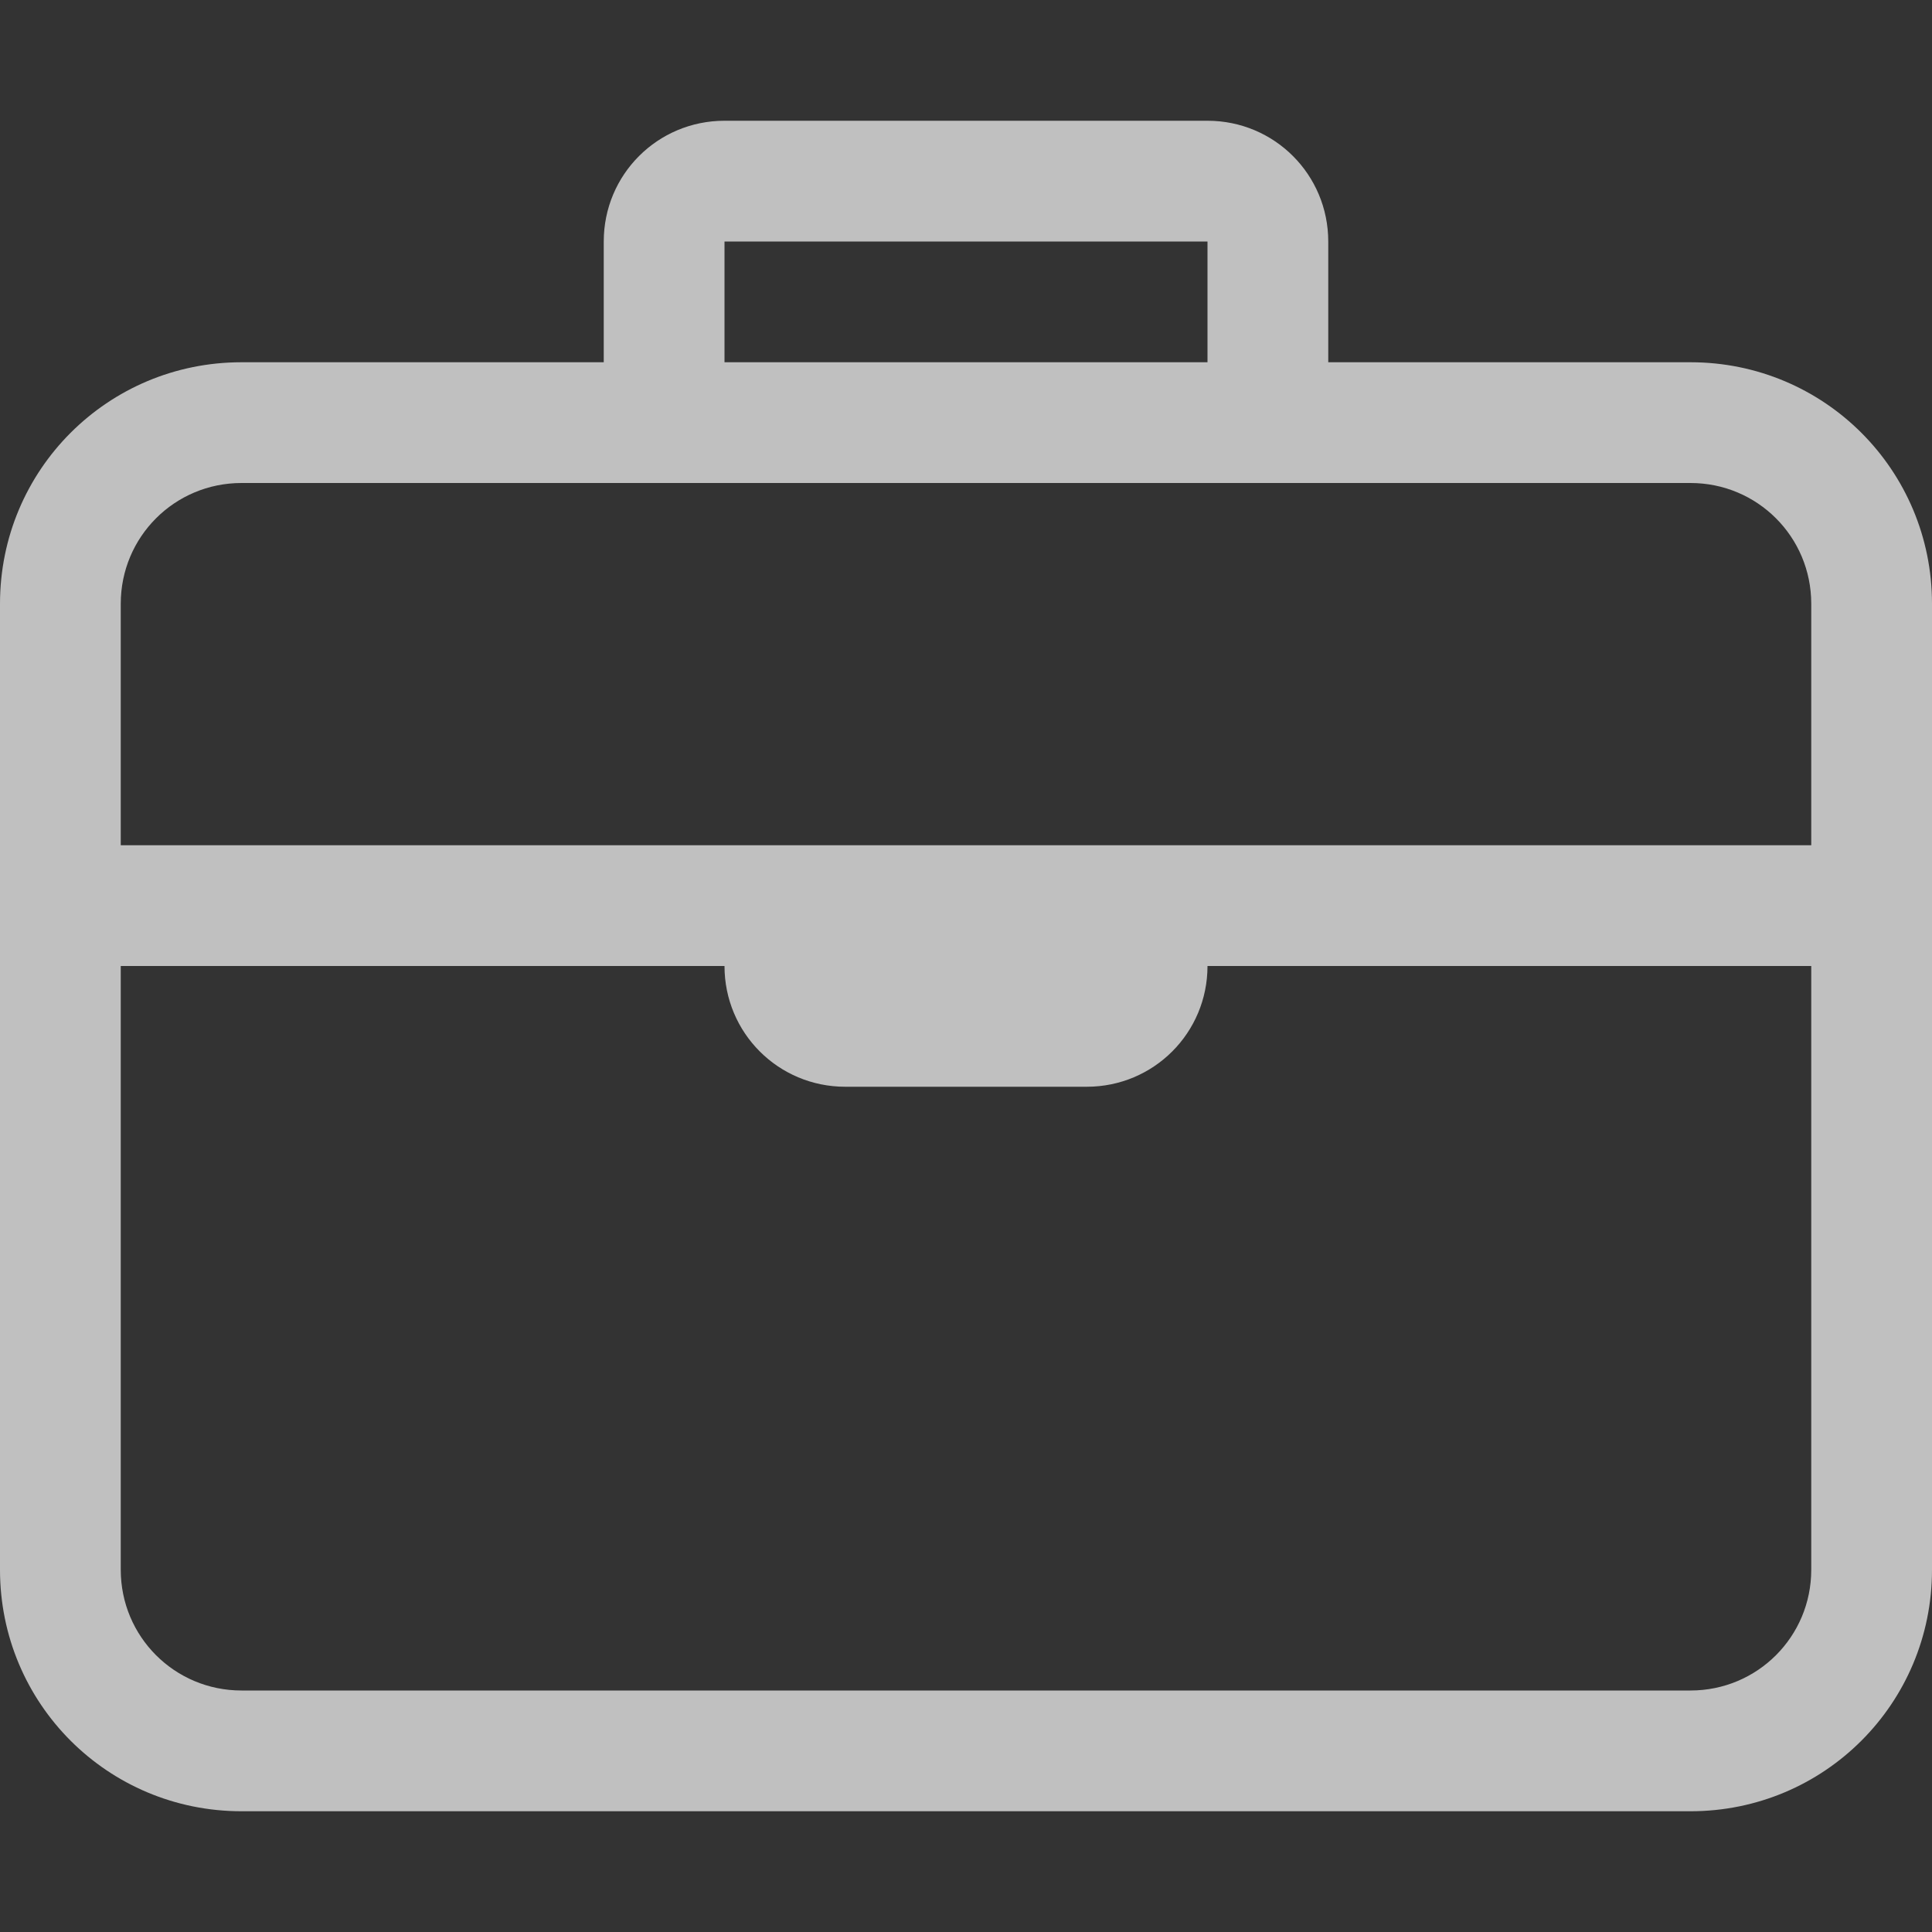 <svg xmlns="http://www.w3.org/2000/svg" width="16" height="16">
    <rect width="100%" height="100%" fill="#333333" stroke="none"/>
    <path fill="#fdfdfd" fill-opacity=".7" d="M6 1c-.554 0-1 .446-1 1v1H2C.892 3 0 3.892 0 5v8c0 1.108.892 2 2 2h12c1.108 0 2-.892 2-2V5c0-1.108-.892-2-2-2h-3V2c0-.554-.446-1-1-1H6zm0 1h4v1H6V2zM2 4h12c.554 0 1 .446 1 1v2H1V5c0-.554.446-1 1-1zM1 8h5c0 .554.446 1 1 1h2c.554 0 1-.446 1-1h5v5c0 .554-.446 1-1 1H2c-.554 0-1-.446-1-1V8z" style="paint-order:stroke fill markers"/>
</svg>
